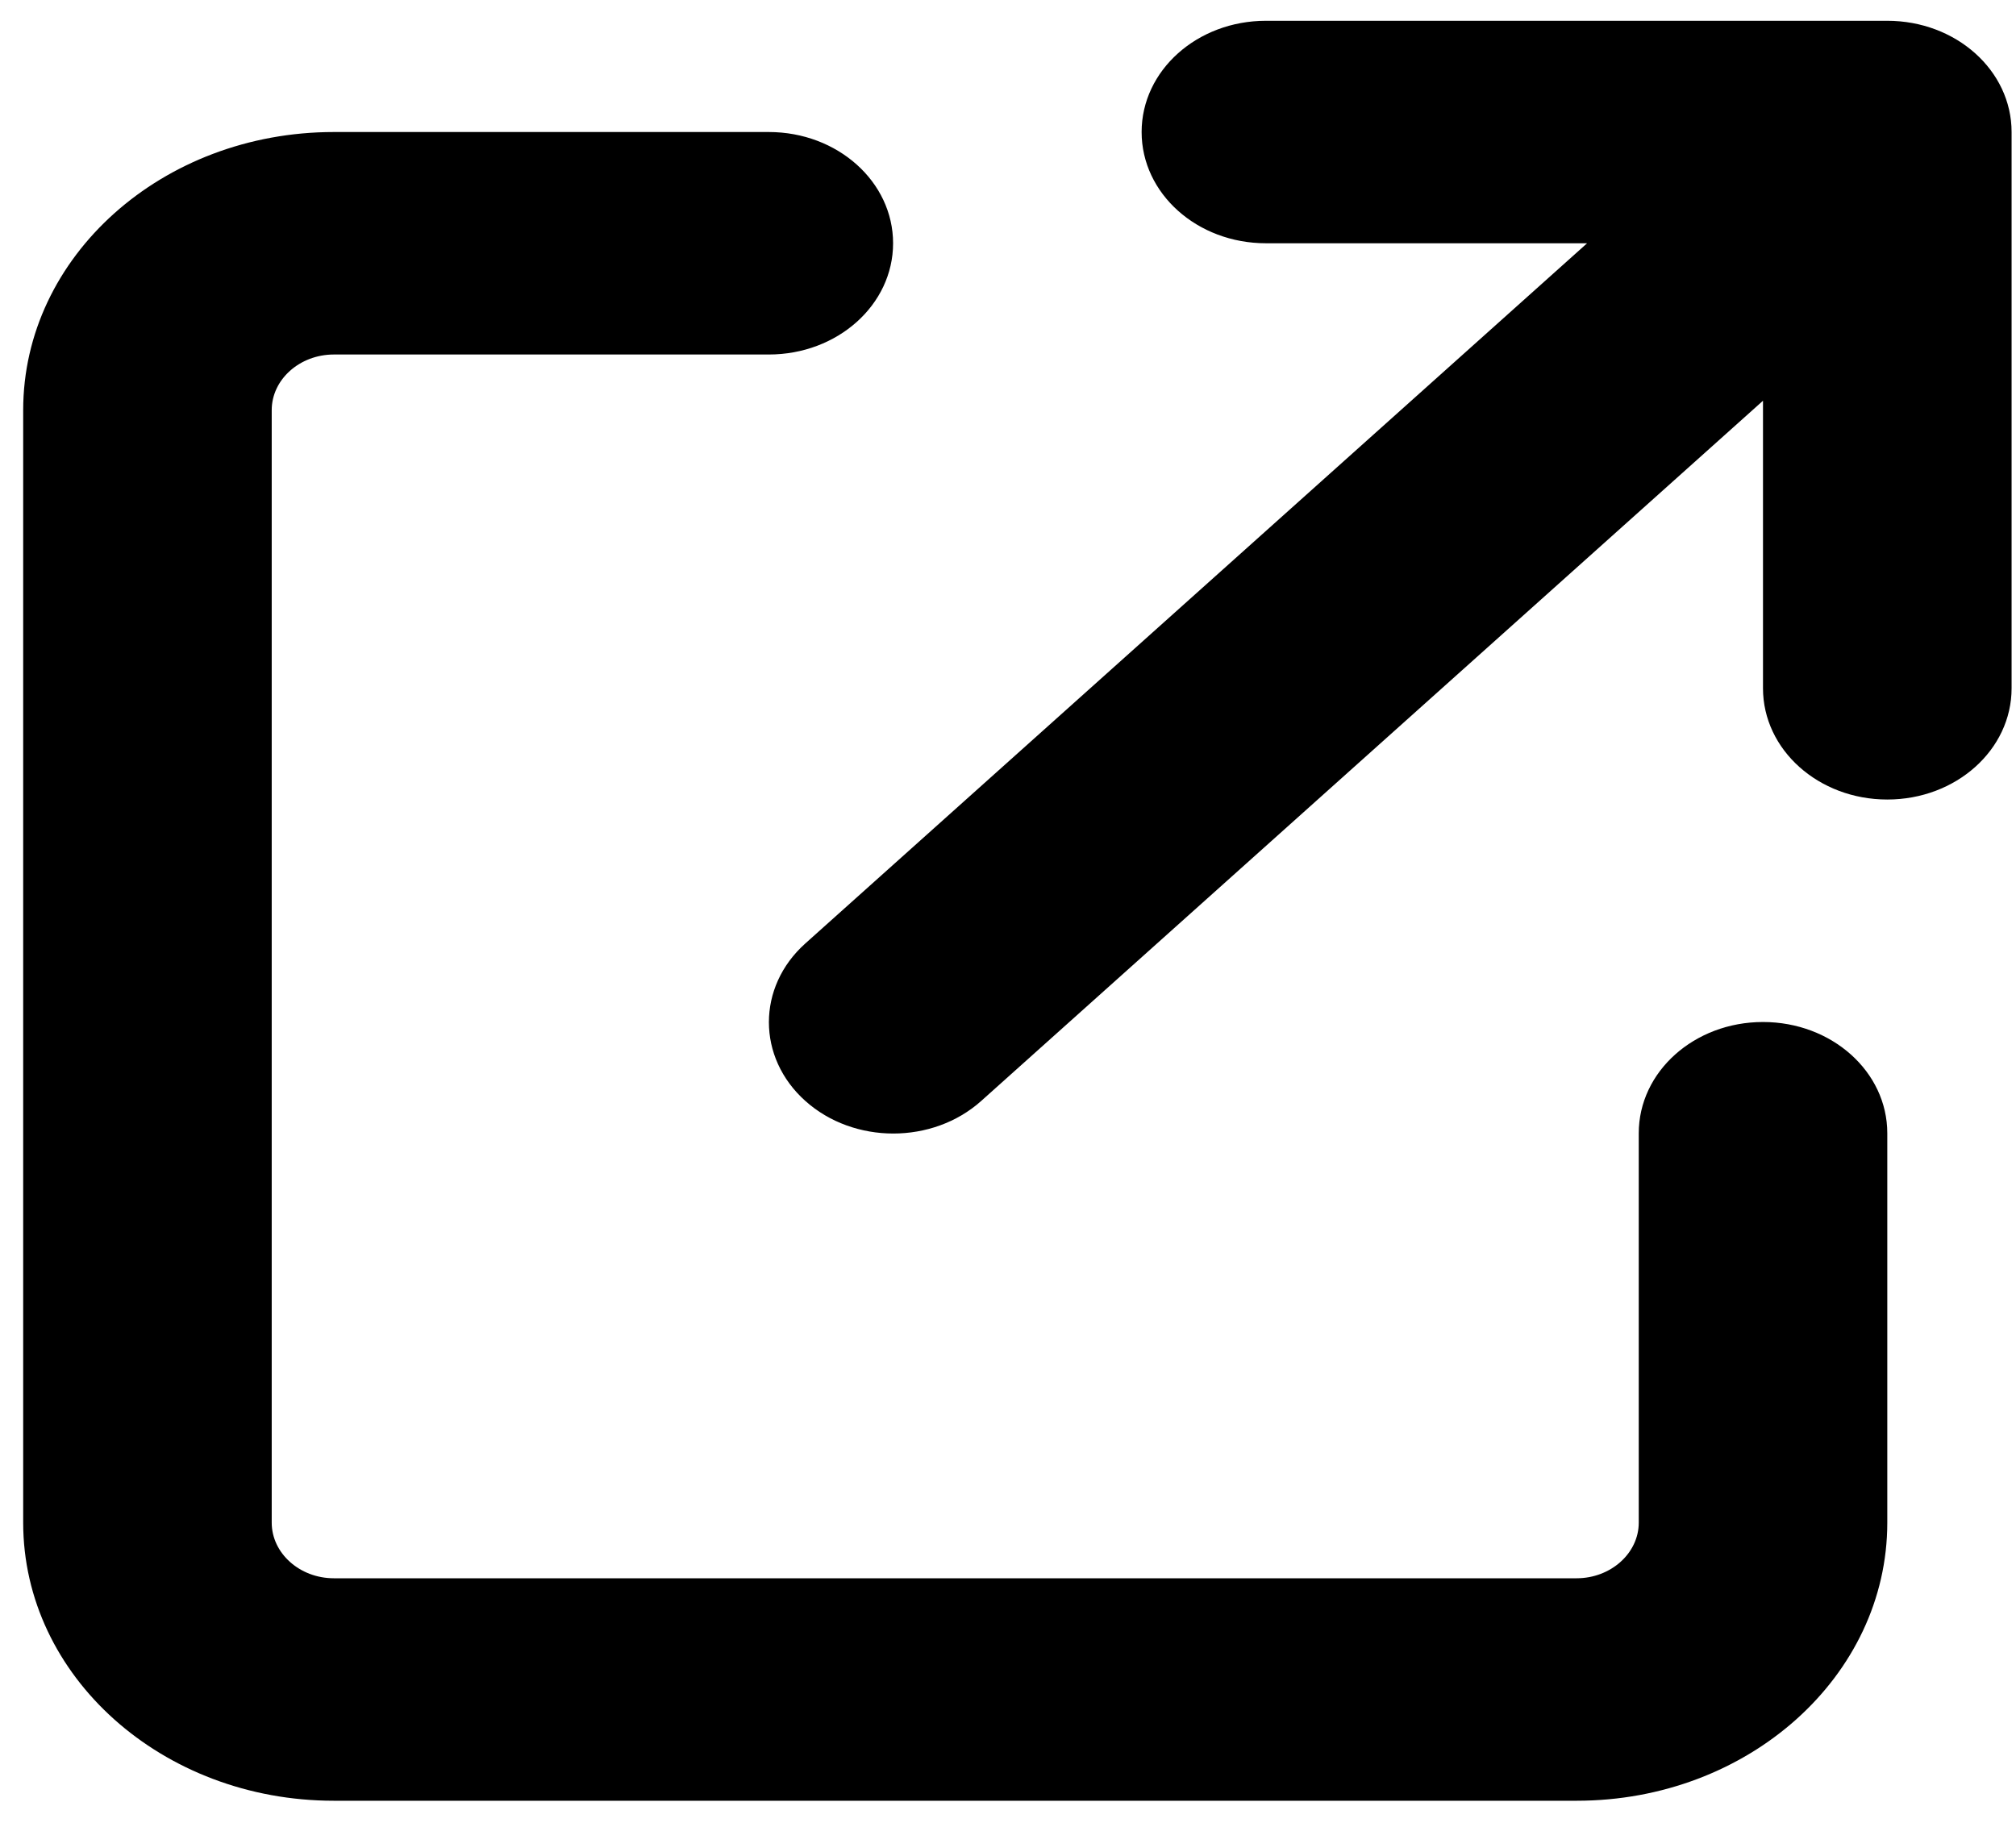 <svg width="32" height="29" viewBox="0 0 32 29" fill="none" xmlns="http://www.w3.org/2000/svg">
<path d="M20.094 0.33C19.003 0.33 18.121 1.119 18.121 2.096C18.121 3.073 19.003 3.862 20.094 3.862H25.192L12.783 14.978C12.012 15.668 12.012 16.788 12.783 17.478C13.553 18.168 14.805 18.168 15.575 17.478L27.984 6.362V10.927C27.984 11.903 28.866 12.693 29.957 12.693C31.048 12.693 31.93 11.903 31.93 10.927V2.096C31.93 1.119 31.048 0.33 29.957 0.33H20.094ZM5.299 2.096C2.575 2.096 0.368 4.072 0.368 6.511V24.173C0.368 26.612 2.575 28.588 5.299 28.588H25.026C27.75 28.588 29.957 26.612 29.957 24.173V17.991C29.957 17.014 29.076 16.225 27.984 16.225C26.893 16.225 26.012 17.014 26.012 17.991V24.173C26.012 24.658 25.568 25.056 25.026 25.056H5.299C4.757 25.056 4.313 24.658 4.313 24.173V6.511C4.313 6.025 4.757 5.628 5.299 5.628H12.203C13.294 5.628 14.176 4.839 14.176 3.862C14.176 2.885 13.294 2.096 12.203 2.096H5.299Z" fill="black"/>
</svg>
